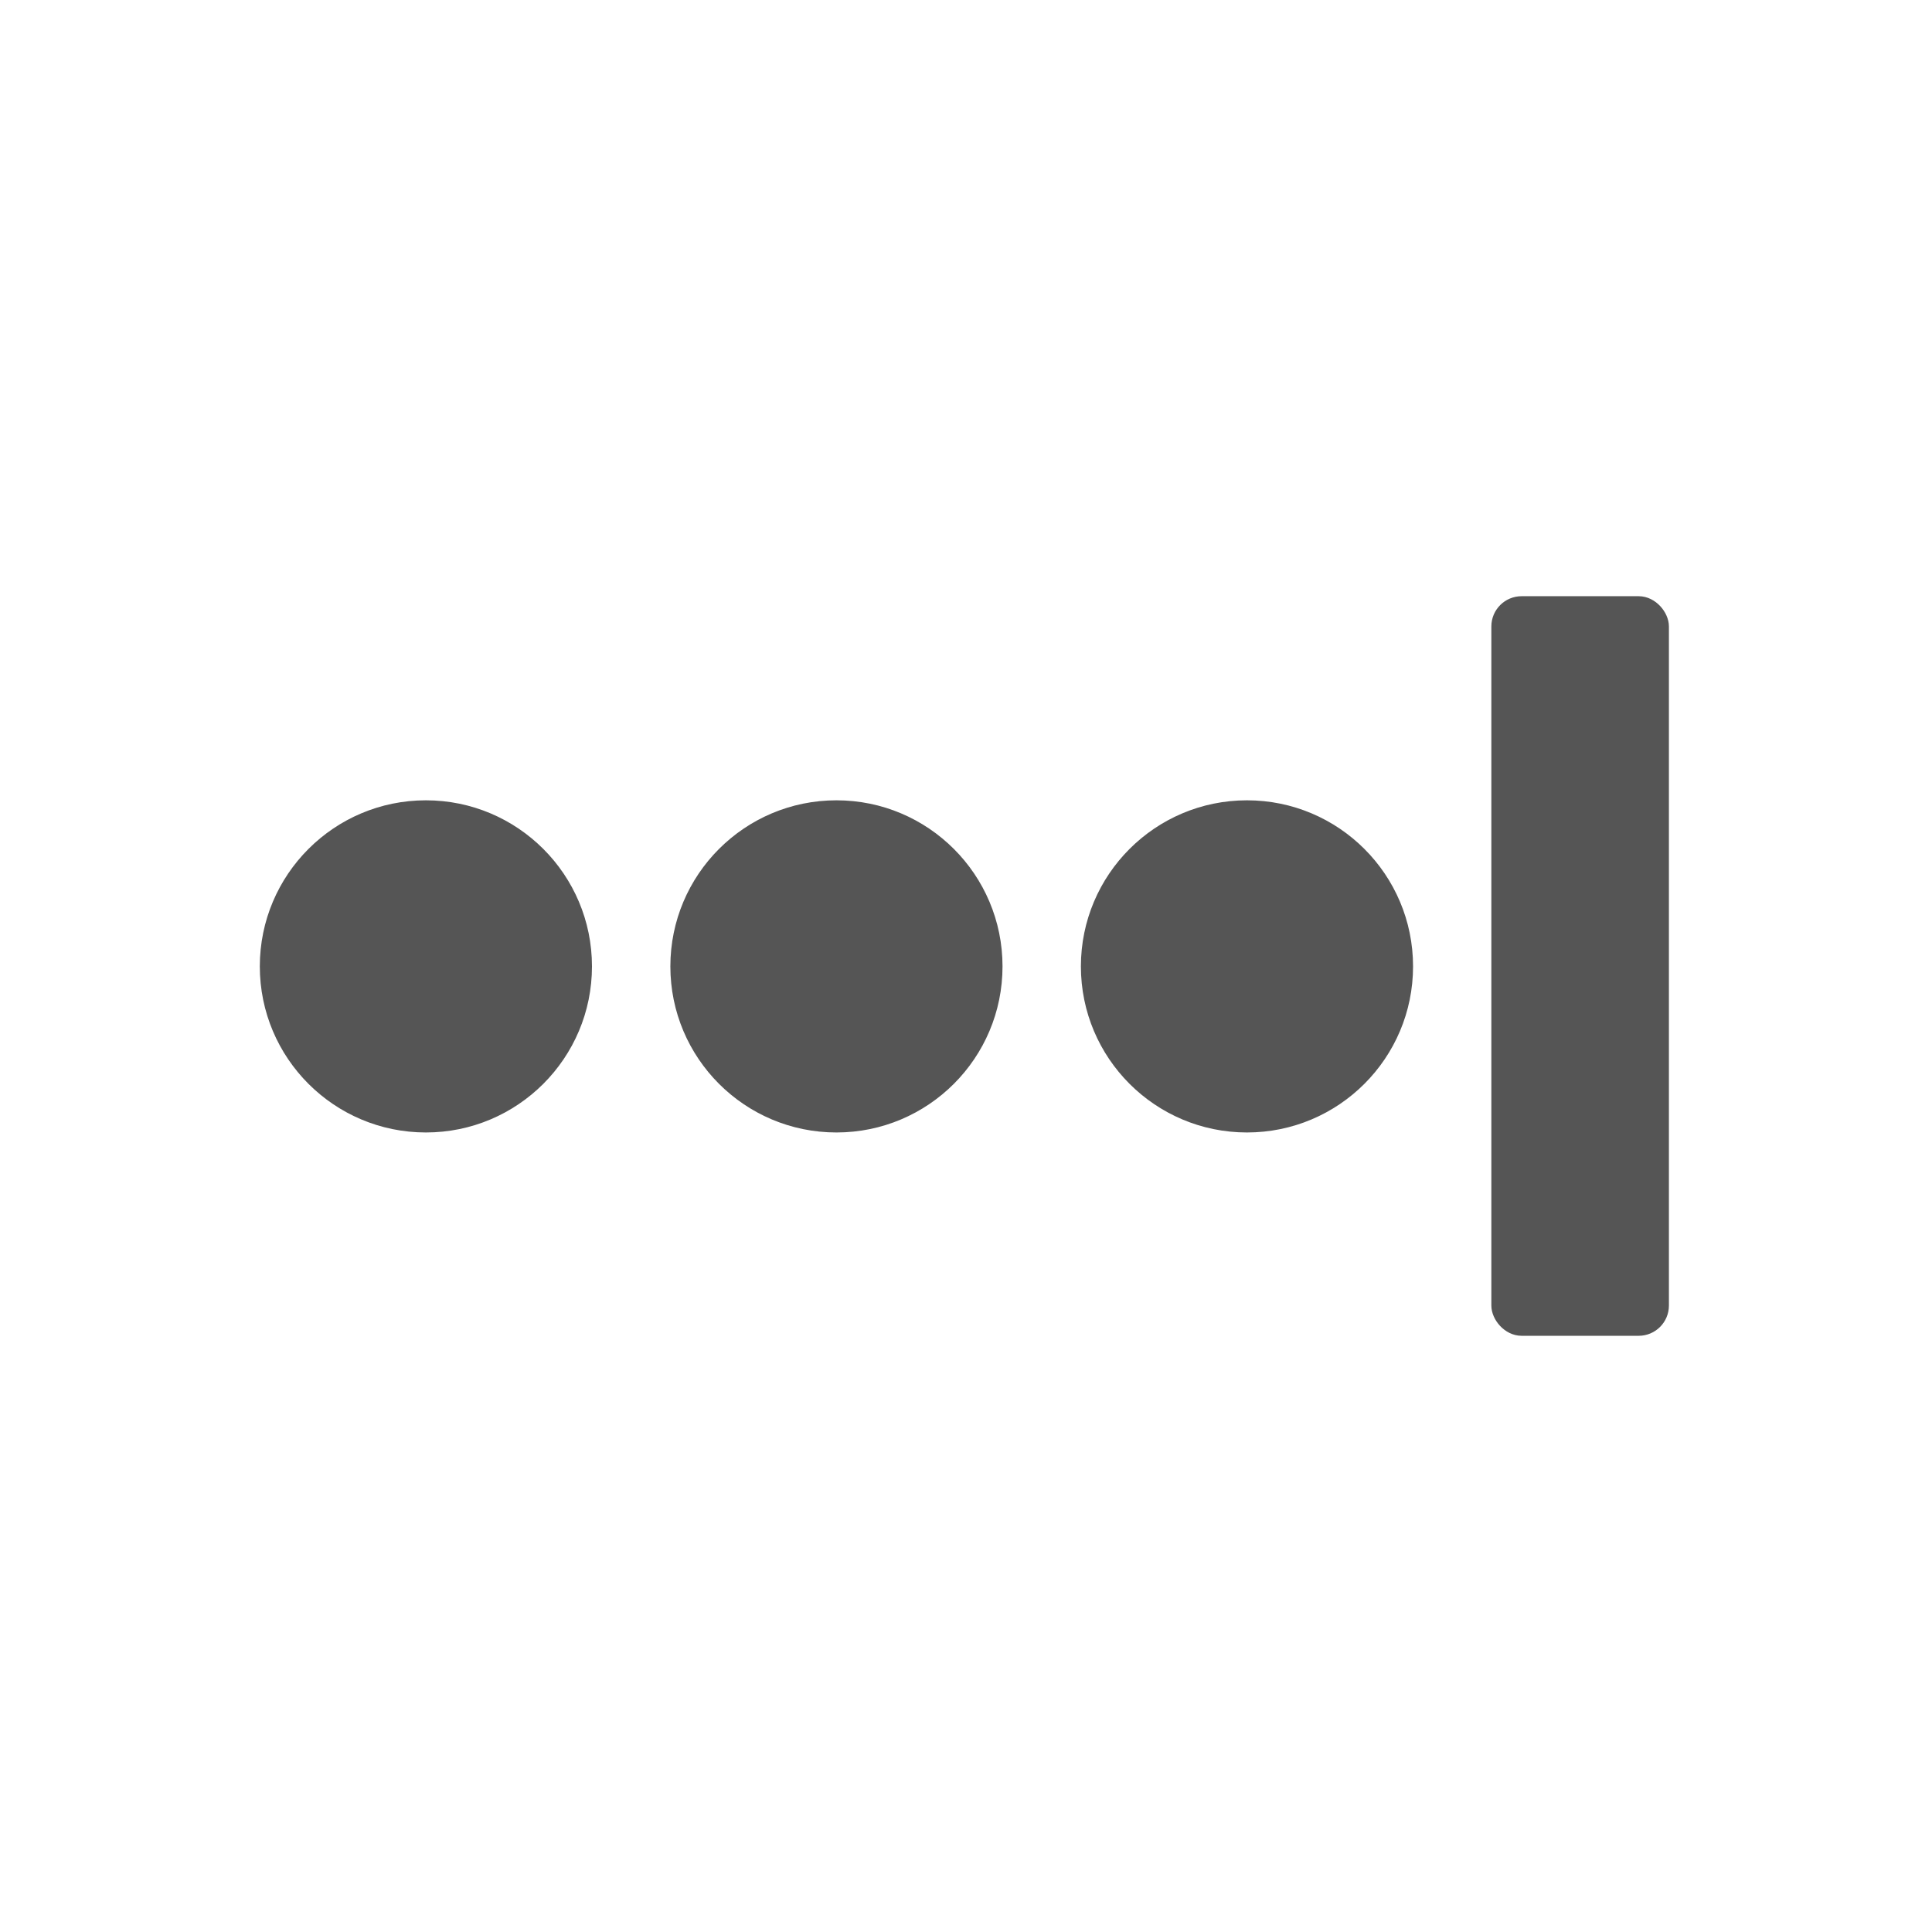 <?xml version="1.0" encoding="UTF-8" standalone="no"?>
<!-- Created with Inkscape (http://www.inkscape.org/) -->

<svg
   xmlns:dc="http://purl.org/dc/elements/1.1/"
   xmlns:cc="http://creativecommons.org/ns#"
   xmlns:rdf="http://www.w3.org/1999/02/22-rdf-syntax-ns#"
   xmlns:svg="http://www.w3.org/2000/svg"
   xmlns="http://www.w3.org/2000/svg"
   xmlns:sodipodi="http://sodipodi.sourceforge.net/DTD/sodipodi-0.dtd"
   xmlns:inkscape="http://www.inkscape.org/namespaces/inkscape"
   width="128"
   height="128"
   id="svg2"
   version="1.1"
   inkscape:version="0.48.5 r10040"
   sodipodi:docname="icon.svg"
   inkscape:export-filename="/home/chris/Dokumente/Coding/Chrome/chrome-passwords/src/res/icon128.png"
   inkscape:export-xdpi="92.550003"
   inkscape:export-ydpi="92.550003">
  <defs
     id="defs4" />
  <sodipodi:namedview
     id="base"
     pagecolor="#ffffff"
     bordercolor="#666666"
     borderopacity="1.0"
     inkscape:pageopacity="0.0"
     inkscape:pageshadow="2"
     inkscape:zoom="2.88"
     inkscape:cx="29.578423"
     inkscape:cy="65.324349"
     inkscape:document-units="px"
     inkscape:current-layer="layer1"
     showgrid="false"
     inkscape:window-width="1680"
     inkscape:window-height="995"
     inkscape:window-x="-2"
     inkscape:window-y="-3"
     inkscape:window-maximized="1" />
  <g
     inkscape:label="Ebene 1"
     inkscape:groupmode="layer"
     id="layer1"
     transform="translate(0,-924.362)">
    <path
       sodipodi:type="arc"
       style="fill:#555555;fill-opacity:1;stroke:#555555;stroke-opacity:1"
       id="path2987"
       sodipodi:cx="38.194443"
       sodipodi:cy="120.13889"
       sodipodi:rx="15.972222"
       sodipodi:ry="15.972222"
       d="m 54.167,120.139 c 0,8.821 -7.151,15.972 -15.972,15.972 -8.821,0 -15.972,-7.151 -15.972,-15.972 0,-8.821 7.151,-15.972 15.972,-15.972 8.821,0 15.972,7.151 15.972,15.972 z"
       transform="matrix(0.668,0,0,0.668,2.702,908.135)" />
    <path
       sodipodi:type="arc"
       style="fill:#555555;fill-opacity:1;stroke:#555555;stroke-opacity:1"
       id="path2987-3"
       sodipodi:cx="38.194443"
       sodipodi:cy="120.13889"
       sodipodi:rx="15.972222"
       sodipodi:ry="15.972222"
       d="m 54.167,120.139 c 0,8.821 -7.151,15.972 -15.972,15.972 -8.821,0 -15.972,-7.151 -15.972,-15.972 0,-8.821 7.151,-15.972 15.972,-15.972 8.821,0 15.972,7.151 15.972,15.972 z"
       transform="matrix(0.668,0,0,0.668,29.902,908.135)" />
    <path
       sodipodi:type="arc"
       style="fill:#555555;fill-opacity:1;stroke:#555555;stroke-opacity:1"
       id="path2987-32"
       sodipodi:cx="38.194443"
       sodipodi:cy="120.13889"
       sodipodi:rx="15.972222"
       sodipodi:ry="15.972222"
       d="m 54.167,120.139 c 0,8.821 -7.151,15.972 -15.972,15.972 -8.821,0 -15.972,-7.151 -15.972,-15.972 0,-8.821 7.151,-15.972 15.972,-15.972 8.821,0 15.972,7.151 15.972,15.972 z"
       transform="matrix(0.668,0,0,0.668,57.101,908.135)" />
    <rect
       style="fill:#555555;fill-opacity:1;fill-rule:evenodd;stroke:#555555;stroke-opacity:1"
       id="rect3793"
       width="10.764"
       height="48"
       x="99.306"
       y="964.362"
       rx="1.504"
       ry="1.504" />
  </g>
</svg>
